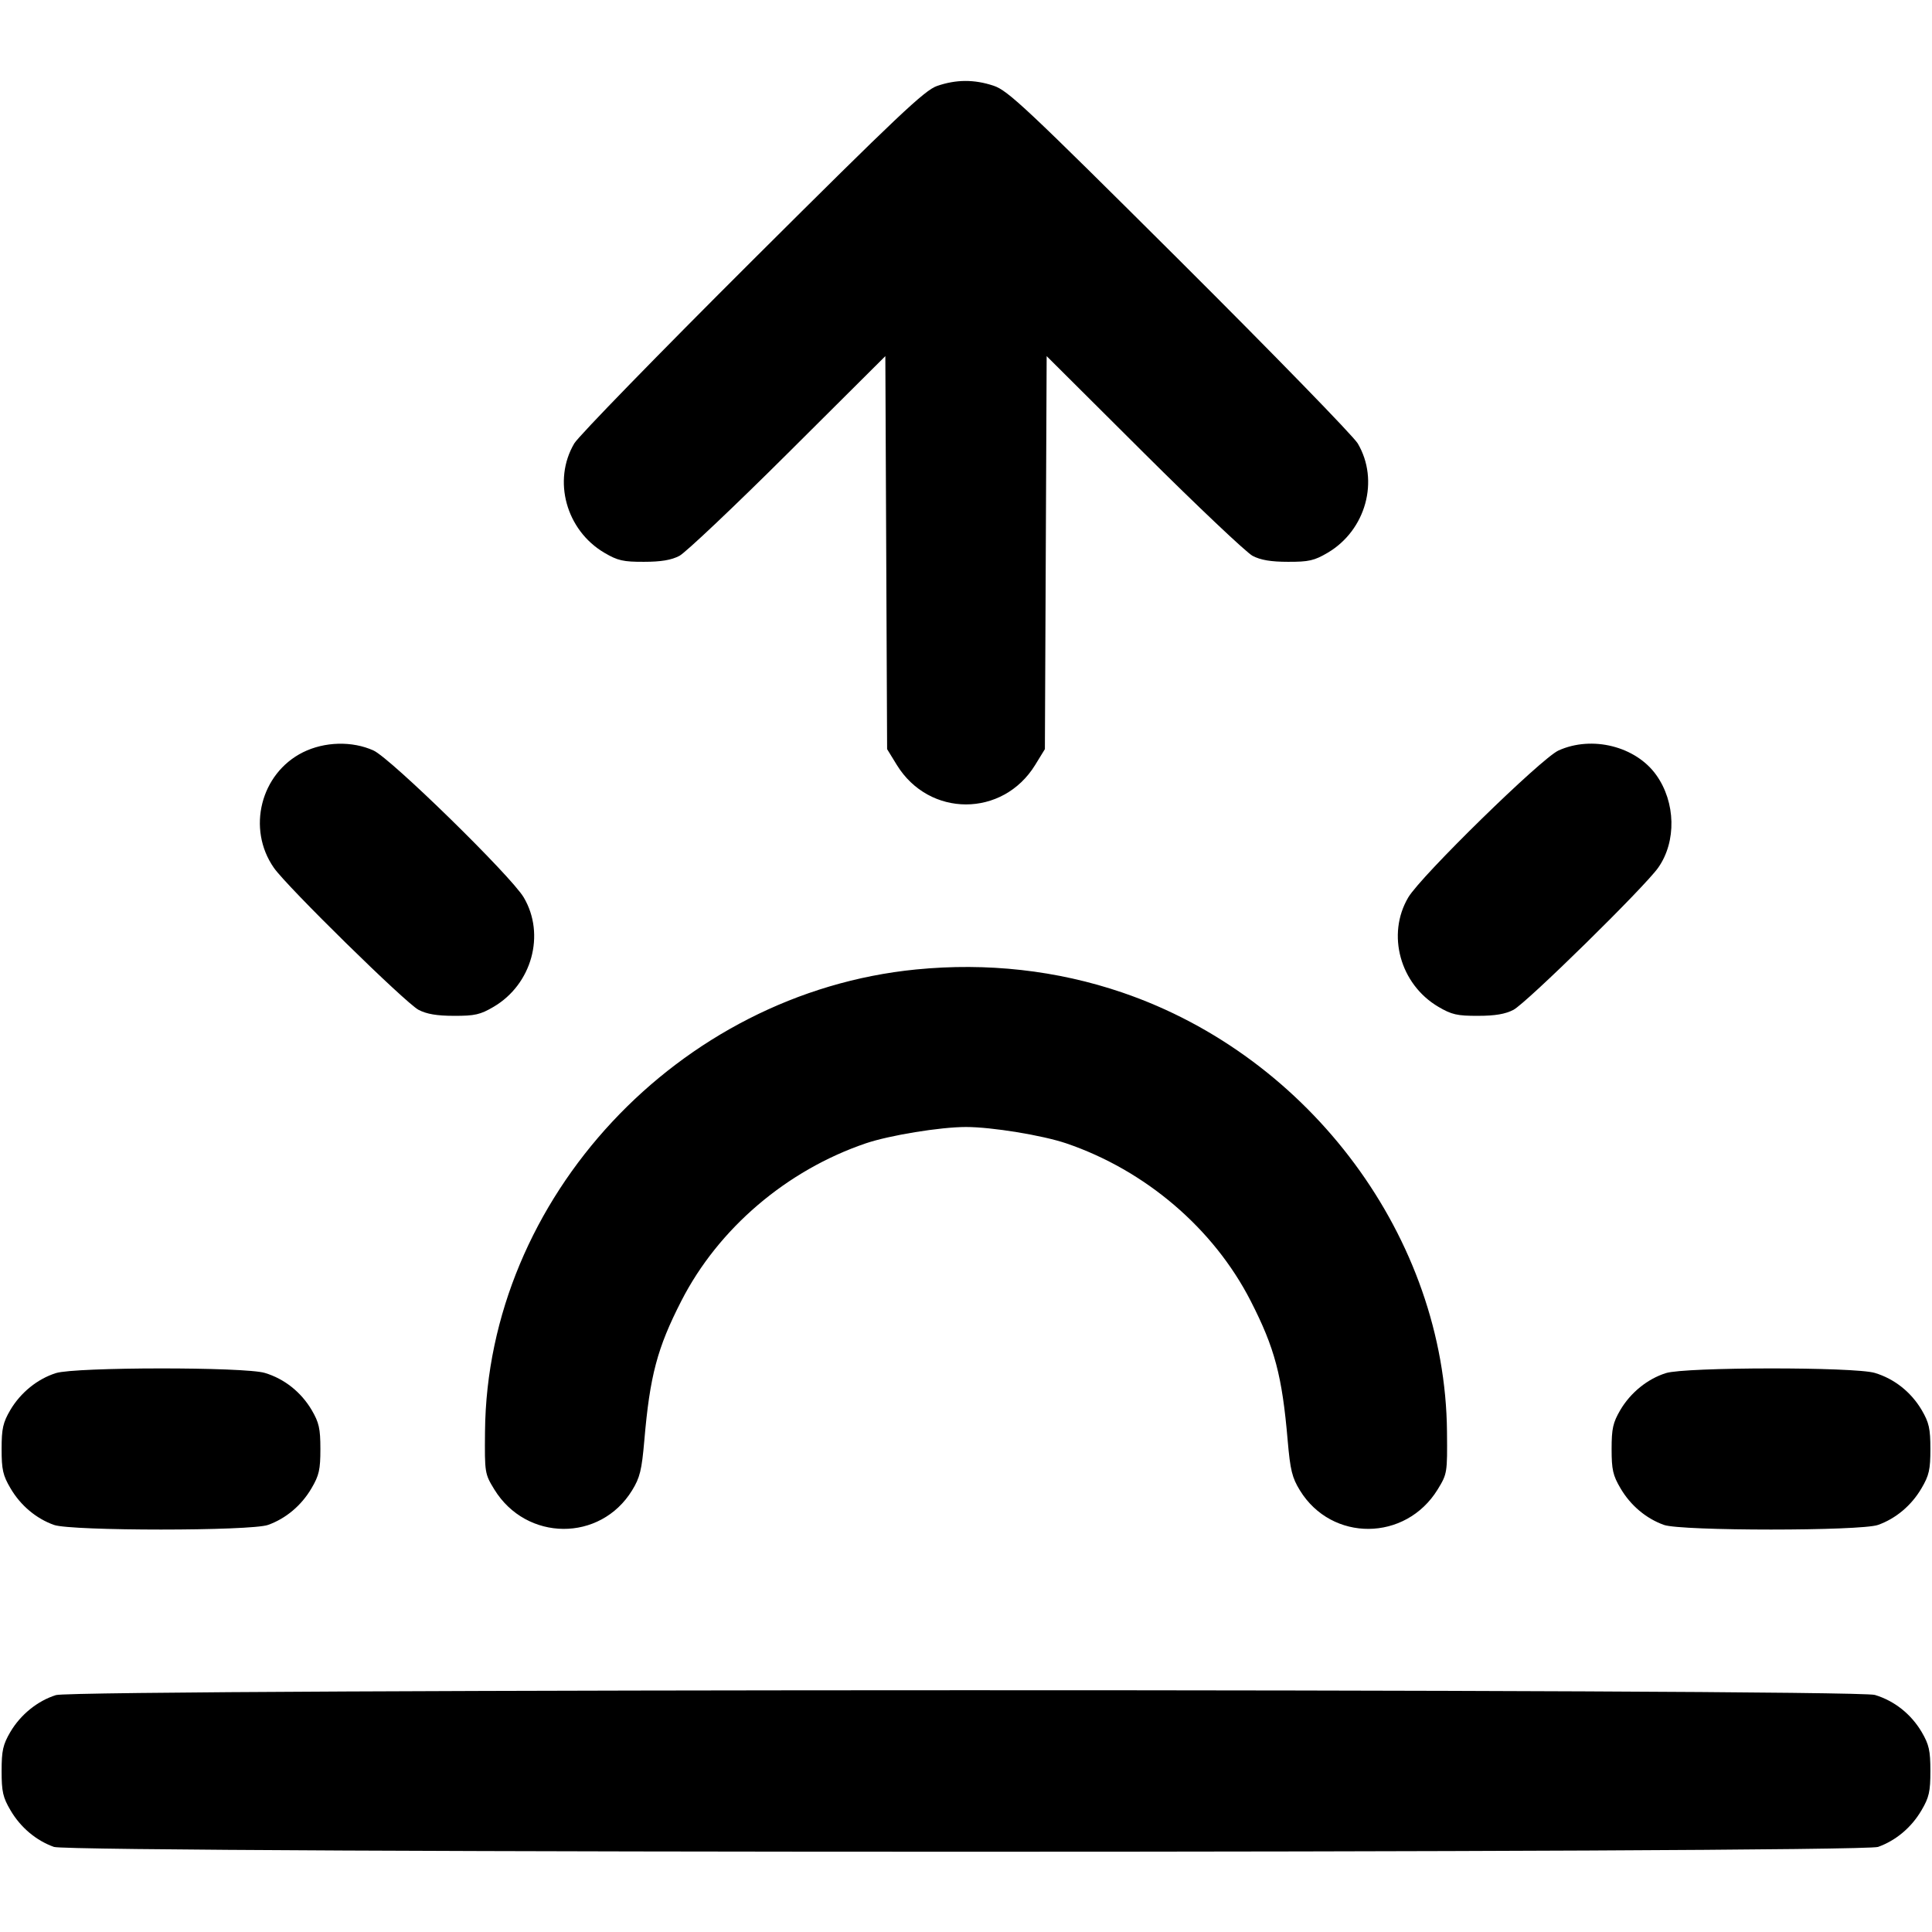 <svg fill="none" stroke="currentColor" stroke-linecap="round" stroke-linejoin="round" stroke-width="2" viewBox="0 0 24 24" xmlns="http://www.w3.org/2000/svg"><path d="M11.640 1.068 C 11.486 1.121,11.151 1.438,9.347 3.235 C 8.185 4.393,7.189 5.416,7.134 5.508 C 6.862 5.968,7.032 6.587,7.508 6.867 C 7.673 6.964,7.742 6.980,8.000 6.979 C 8.213 6.979,8.341 6.957,8.440 6.905 C 8.517 6.864,9.124 6.290,9.789 5.628 L 10.998 4.424 11.009 6.865 L 11.020 9.306 11.141 9.503 C 11.543 10.156,12.457 10.156,12.859 9.503 L 12.980 9.306 12.991 6.865 L 13.002 4.424 14.211 5.628 C 14.876 6.290,15.483 6.864,15.560 6.905 C 15.659 6.957,15.787 6.979,16.000 6.979 C 16.258 6.980,16.327 6.964,16.492 6.867 C 16.968 6.587,17.138 5.968,16.866 5.508 C 16.811 5.416,15.815 4.393,14.653 3.235 C 12.748 1.338,12.521 1.124,12.343 1.065 C 12.102 0.985,11.878 0.986,11.640 1.068 M3.764 9.345 C 3.237 9.608,3.064 10.295,3.402 10.780 C 3.565 11.014,5.036 12.458,5.200 12.545 C 5.300 12.597,5.427 12.619,5.640 12.619 C 5.898 12.620,5.967 12.604,6.132 12.507 C 6.608 12.227,6.778 11.608,6.506 11.148 C 6.348 10.881,4.853 9.420,4.640 9.323 C 4.375 9.203,4.033 9.212,3.764 9.345 M19.360 9.323 C 19.147 9.420,17.652 10.881,17.494 11.148 C 17.222 11.608,17.392 12.227,17.868 12.507 C 18.033 12.604,18.102 12.620,18.360 12.619 C 18.573 12.619,18.700 12.597,18.800 12.545 C 18.965 12.458,20.435 11.014,20.600 10.777 C 20.827 10.453,20.816 9.966,20.575 9.628 C 20.321 9.271,19.777 9.134,19.360 9.323 M11.380 12.043 C 8.430 12.334,6.051 14.883,6.025 17.783 C 6.020 18.298,6.022 18.308,6.141 18.503 C 6.539 19.150,7.457 19.157,7.852 18.514 C 7.949 18.356,7.972 18.264,8.004 17.894 C 8.073 17.090,8.164 16.746,8.464 16.160 C 8.924 15.261,9.771 14.538,10.755 14.203 C 11.050 14.103,11.680 14.000,12.000 14.000 C 12.320 14.000,12.950 14.103,13.245 14.203 C 14.229 14.538,15.076 15.261,15.536 16.160 C 15.836 16.746,15.927 17.090,15.996 17.894 C 16.028 18.264,16.051 18.356,16.148 18.514 C 16.543 19.157,17.461 19.150,17.859 18.503 C 17.978 18.308,17.980 18.298,17.975 17.783 C 17.953 15.386,16.282 13.127,13.940 12.329 C 13.131 12.053,12.261 11.956,11.380 12.043 M0.695 17.057 C 0.466 17.129,0.256 17.299,0.128 17.516 C 0.037 17.672,0.020 17.746,0.020 18.000 C 0.020 18.256,0.036 18.328,0.131 18.489 C 0.256 18.702,0.449 18.864,0.670 18.943 C 0.885 19.020,3.115 19.020,3.330 18.943 C 3.551 18.864,3.744 18.702,3.869 18.489 C 3.964 18.328,3.980 18.256,3.980 18.000 C 3.980 17.746,3.963 17.672,3.872 17.516 C 3.740 17.293,3.533 17.128,3.290 17.055 C 3.039 16.979,0.937 16.981,0.695 17.057 M20.695 17.057 C 20.466 17.129,20.256 17.299,20.128 17.516 C 20.037 17.672,20.020 17.746,20.020 18.000 C 20.020 18.256,20.036 18.328,20.131 18.489 C 20.256 18.702,20.449 18.864,20.670 18.943 C 20.885 19.020,23.115 19.020,23.330 18.943 C 23.551 18.864,23.744 18.702,23.869 18.489 C 23.964 18.328,23.980 18.256,23.980 18.000 C 23.980 17.746,23.963 17.672,23.872 17.516 C 23.740 17.293,23.533 17.128,23.290 17.055 C 23.039 16.979,20.937 16.981,20.695 17.057 M0.695 21.057 C 0.466 21.129,0.256 21.299,0.128 21.516 C 0.037 21.672,0.020 21.746,0.020 22.000 C 0.020 22.256,0.036 22.328,0.131 22.489 C 0.256 22.702,0.449 22.864,0.670 22.943 C 0.893 23.023,23.107 23.023,23.330 22.943 C 23.551 22.864,23.744 22.702,23.869 22.489 C 23.964 22.328,23.980 22.256,23.980 22.000 C 23.980 21.746,23.963 21.672,23.872 21.516 C 23.740 21.293,23.533 21.128,23.290 21.055 C 23.027 20.976,0.948 20.978,0.695 21.057 " stroke="none" fill-rule="evenodd" fill="black"></path></svg>